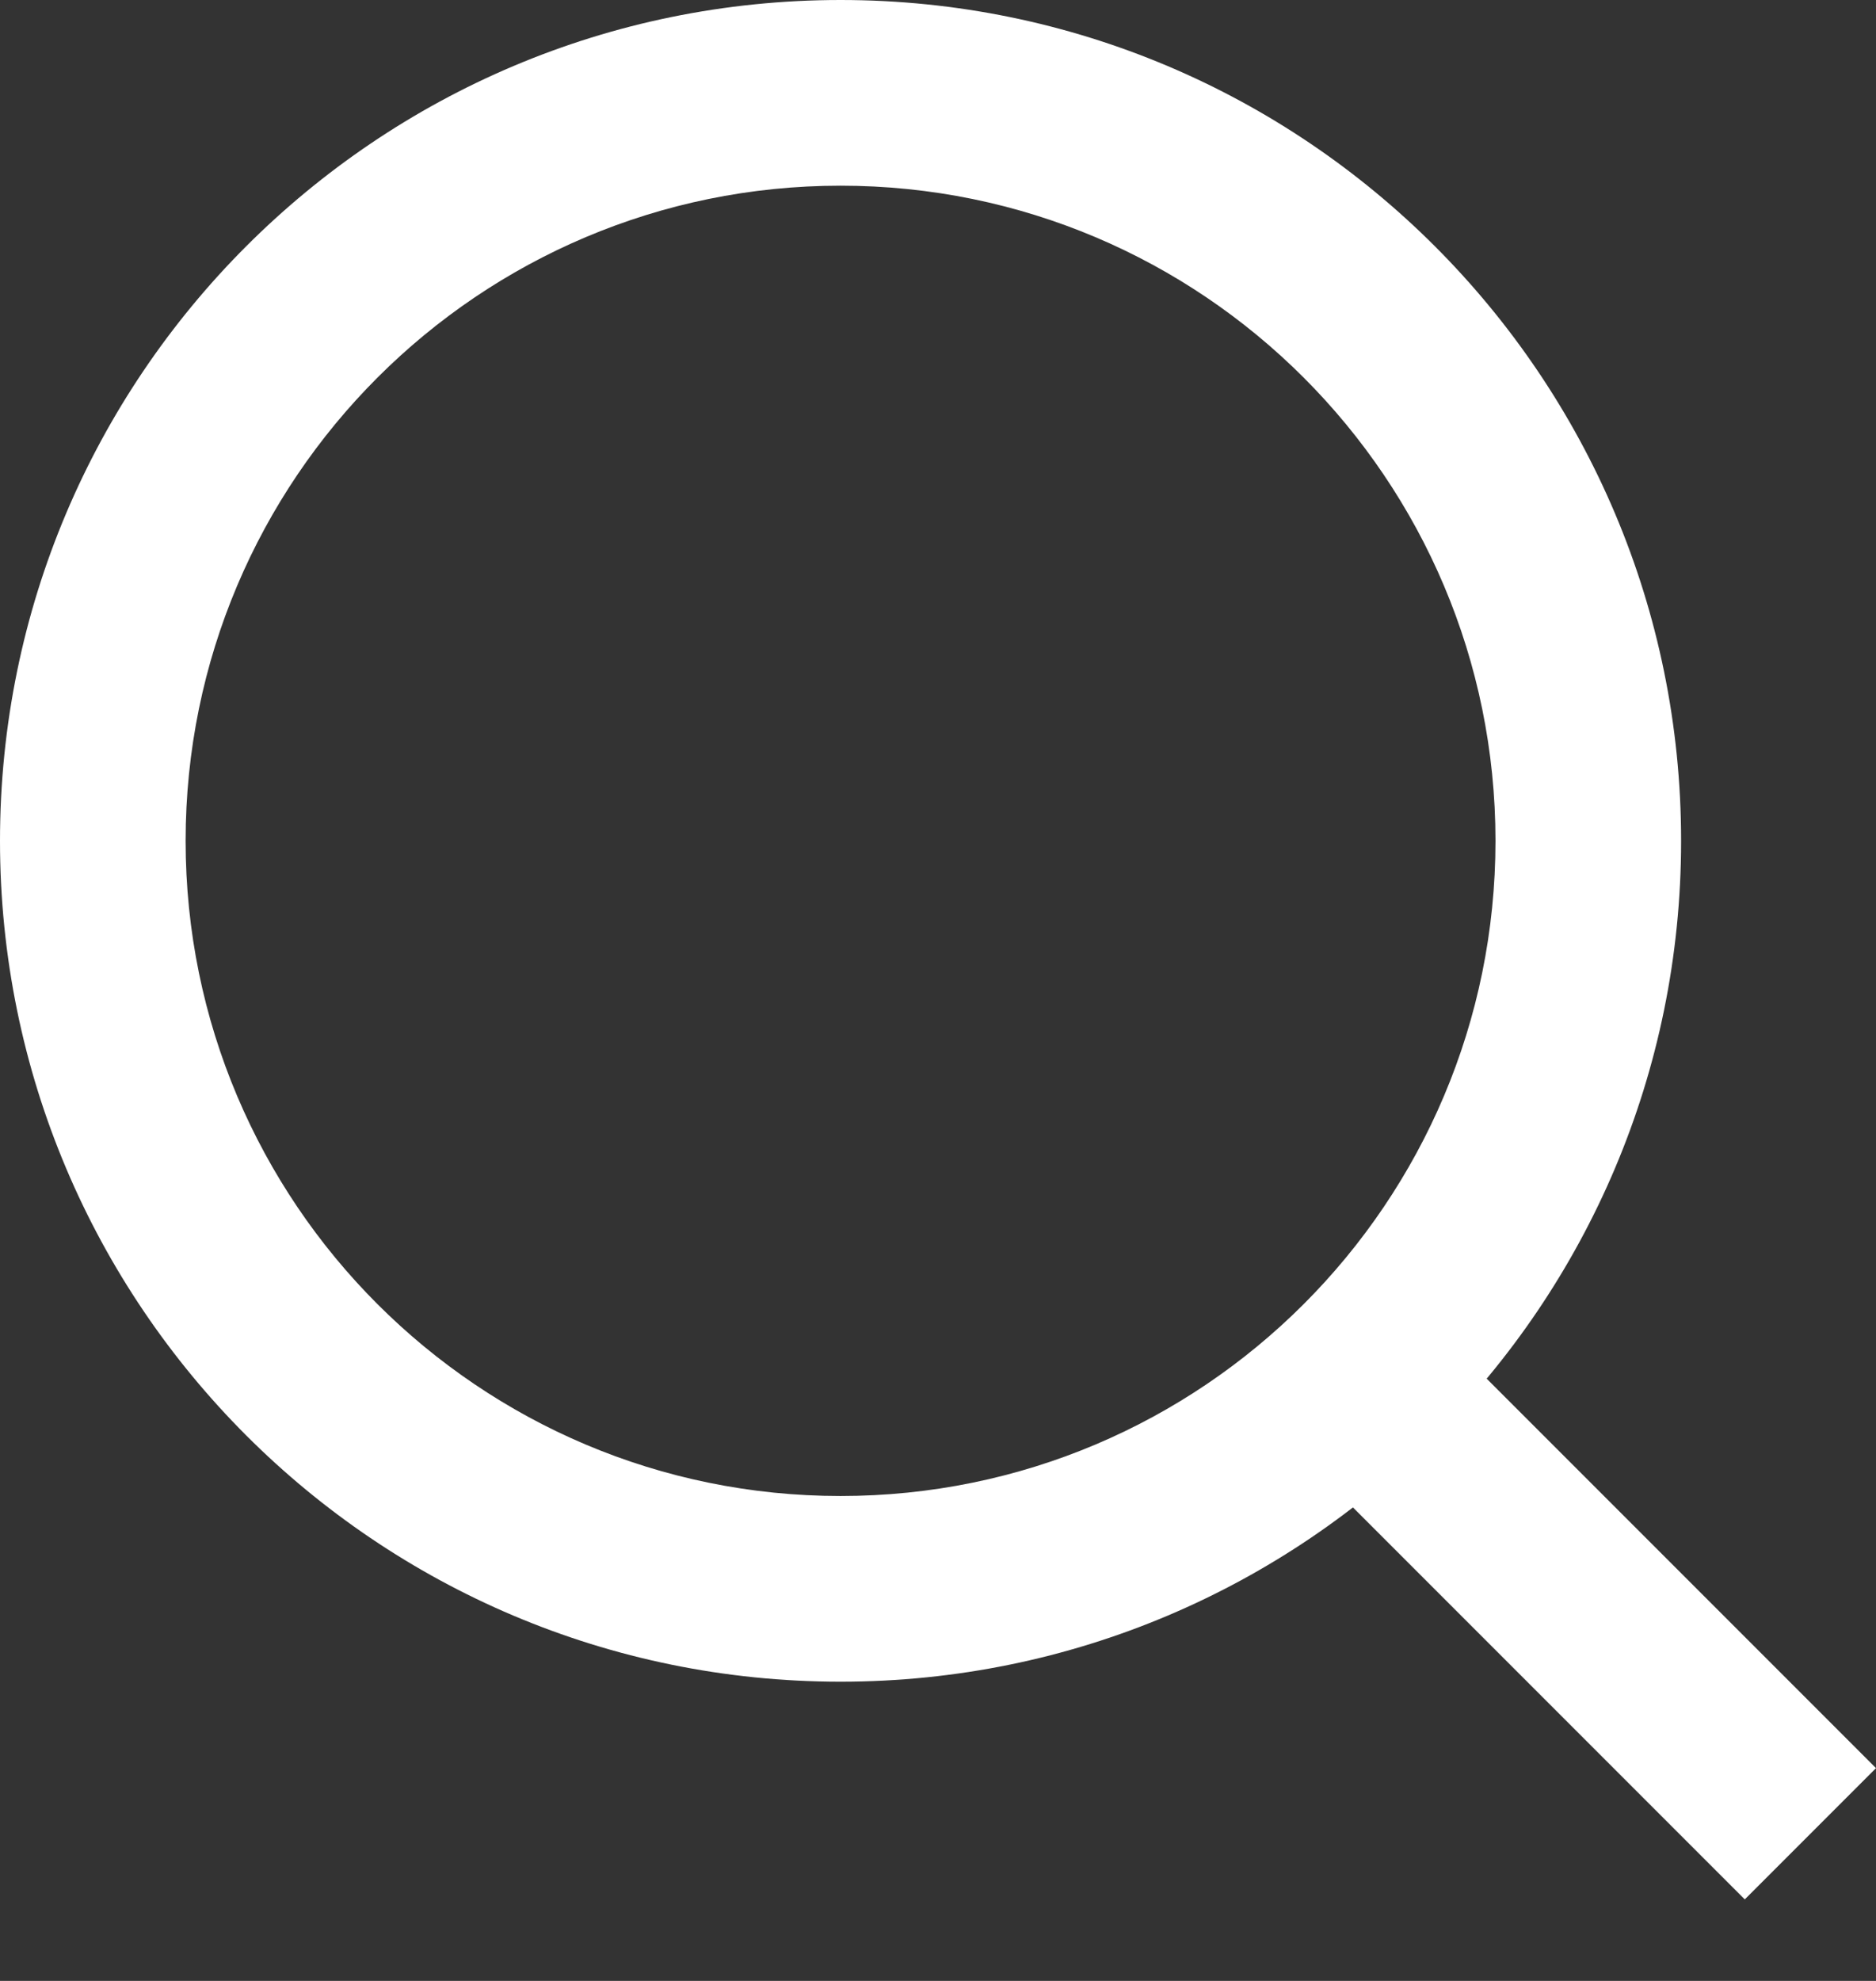 <svg width="18" height="19" viewBox="0 0 18 19" fill="none" xmlns="http://www.w3.org/2000/svg">
<rect x="0" y="0" width="18" height="19" fill="#333333" stroke="none"/>
<path fill-rule="evenodd" clip-rule="evenodd" d="M8.065 14.349C11.536 14.349 14.349 11.536 14.349 8.065C14.349 4.595 11.536 1.781 8.065 1.781C4.595 1.781 1.781 4.595 1.781 8.065C1.781 11.536 4.595 14.349 8.065 14.349ZM8.065 16.13C12.519 16.13 16.13 12.519 16.13 8.065C16.13 3.611 12.519 0 8.065 0C3.611 0 0 3.611 0 8.065C0 12.519 3.611 16.13 8.065 16.13Z" fill="#FFFFFF"/>
<path fill-rule="evenodd" clip-rule="evenodd" d="M16.741 18.218L12.776 14.253L14.035 12.994L18 16.959L16.741 18.218Z" fill="#FFFFFF"/>
</svg>
